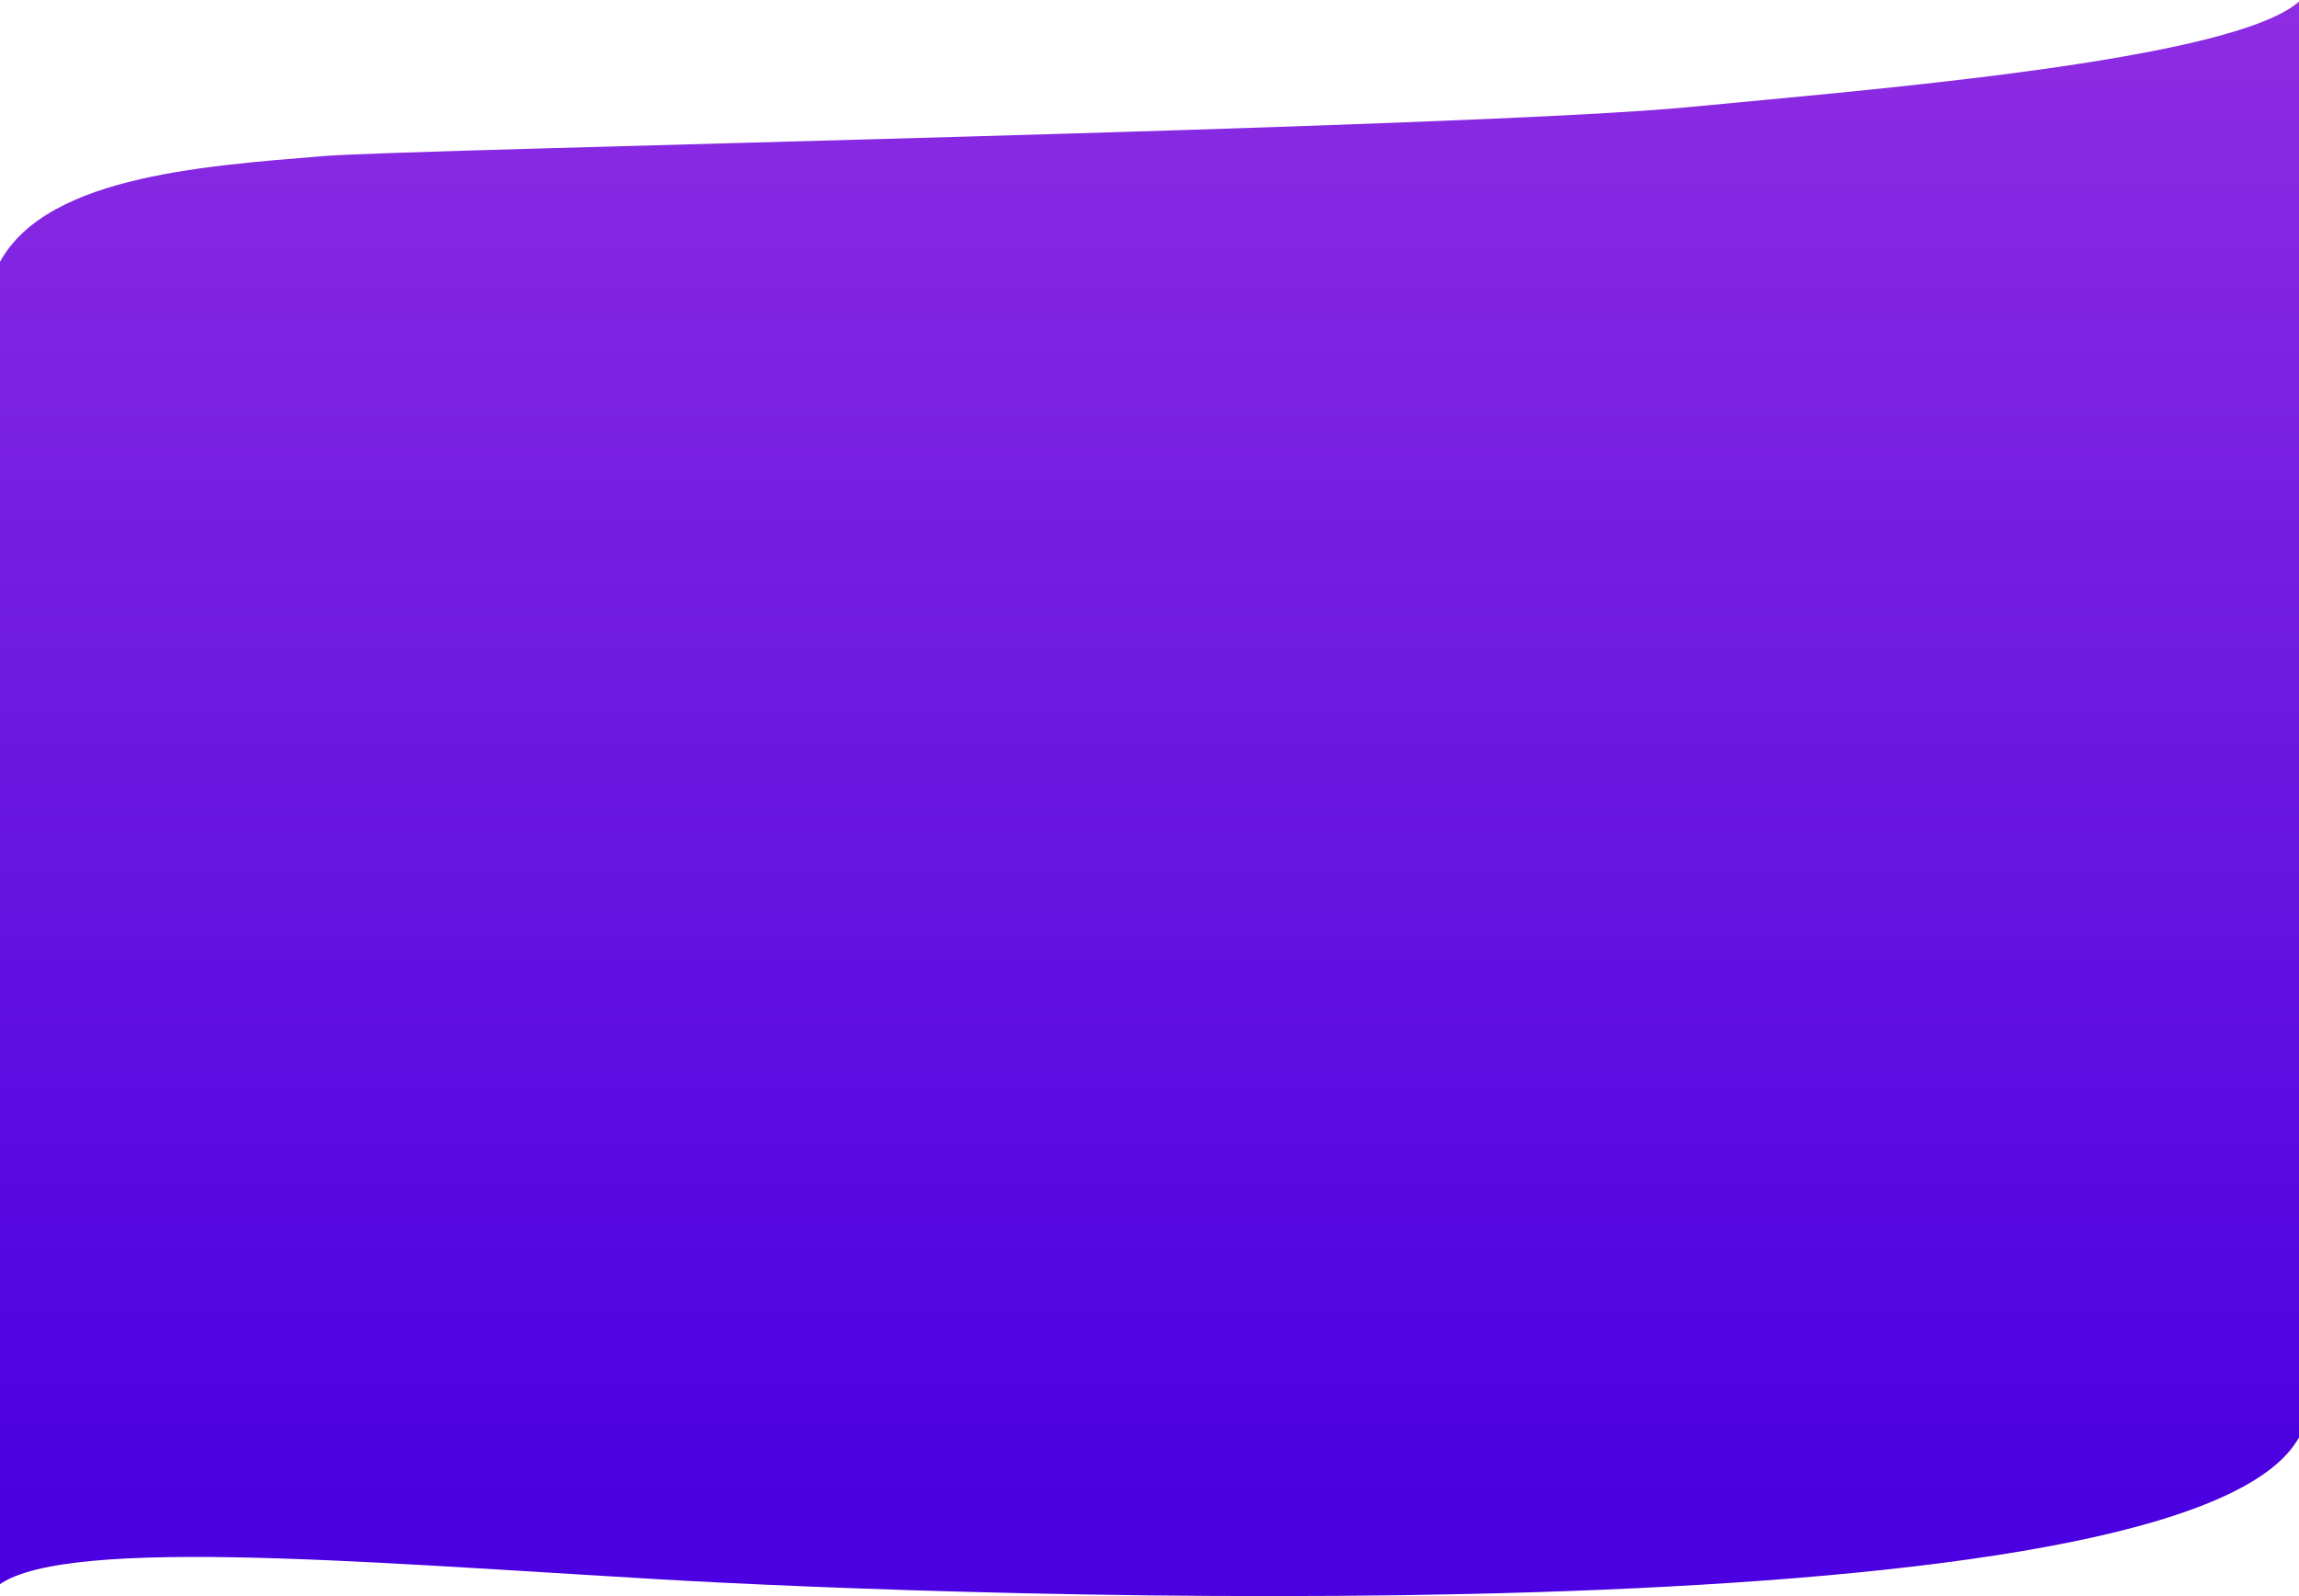 <svg width="5760" height="4000" viewBox="0 0 5760 4000" fill="none" xmlns="http://www.w3.org/2000/svg">
<path d="M4234.06 268.139C4661.15 226.375 5606.16 153.1 5764.37 0C5764.37 0 6099.08 3135.54 5746.6 3623.25C5394.13 4110.96 2410.15 4002.05 1651.13 3957.86C892.117 3913.66 118.873 3846.19 -17.089 3984.07C-153.051 4121.95 -11.091 678.772 -11.091 678.772C91.046 442.869 500.766 416.845 810.292 391.148C1025.92 373.247 3688.03 321.532 4234.06 268.139Z" fill="url(#paint0_linear)"/>
<defs>
<linearGradient id="paint0_linear" x1="2881.98" y1="-4.633" x2="2881.98" y2="3762.14" gradientUnits="userSpaceOnUse">
<stop stop-color="#8E2DE2"/>
<stop offset="1" stop-color="#4A00E0"/>
</linearGradient>
</defs>
</svg>
